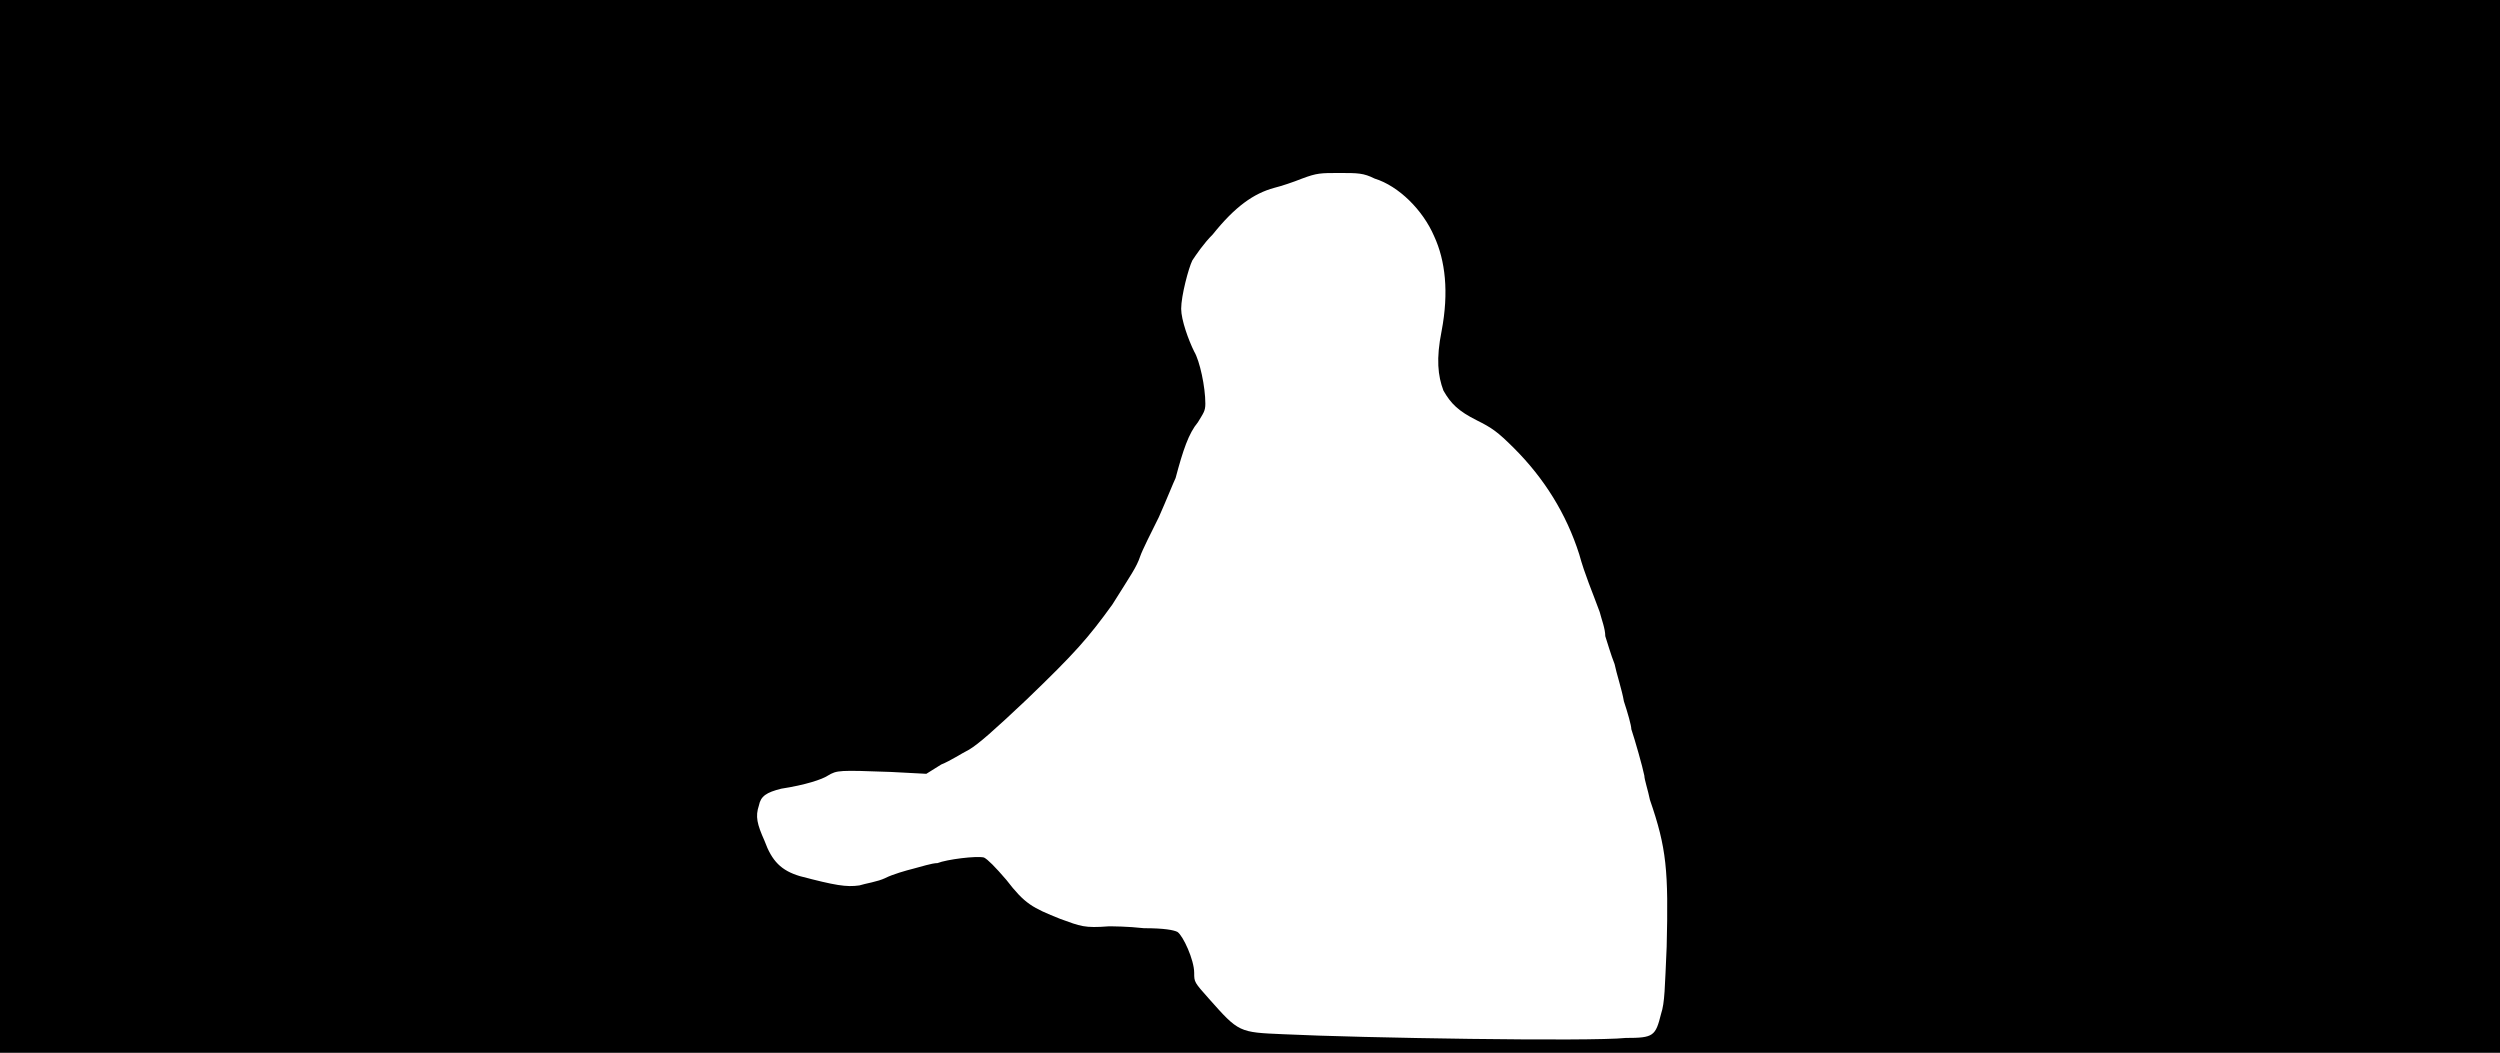 <svg xmlns="http://www.w3.org/2000/svg" width="1344" height="566"><path d="M0 283V0h1344v566H0V283m874 275c15 0 16-1 19-13 2-6 2-14 3-36 1-41 0-53-9-79-1-5-3-11-3-13-1-5-5-19-7-25 0-2-2-9-4-15-1-6-4-15-5-20-2-5-4-12-5-15 0-4-2-9-3-13-4-11-8-20-11-31-7-22-19-41-35-57-9-9-12-11-20-15-10-5-14-9-18-16-3-8-4-17-1-32 4-21 2-38-4-51-6-14-19-27-32-31-6-3-9-3-19-3s-12 0-20 3c-5 2-11 4-15 5-11 3-21 10-33 25-5 5-9 11-11 14-2 4-6 19-6 26 0 6 4 17 7 23 3 5 6 19 6 28 0 4-1 5-4 10-5 6-8 15-12 30-1 2-5 12-9 21-4 8-9 18-10 21-2 6-5 10-15 26-13 18-20 26-46 51-18 17-26 24-31 27-4 2-10 6-15 8l-8 5-19-1c-28-1-29-1-34 2-3 2-12 5-25 7-8 2-11 4-12 9-2 6-1 10 3 19 4 11 9 16 19 19 19 5 25 6 32 5 3-1 10-2 14-4s11-4 15-5 10-3 13-3c5-2 21-4 25-3 2 1 6 5 12 12 10 13 14 15 29 21 11 4 13 5 26 4 2 0 10 0 19 1 11 0 16 1 18 2 3 2 9 15 9 22 0 5 0 5 8 14 16 18 16 18 40 19 41 2 165 4 184 2z"/></svg>